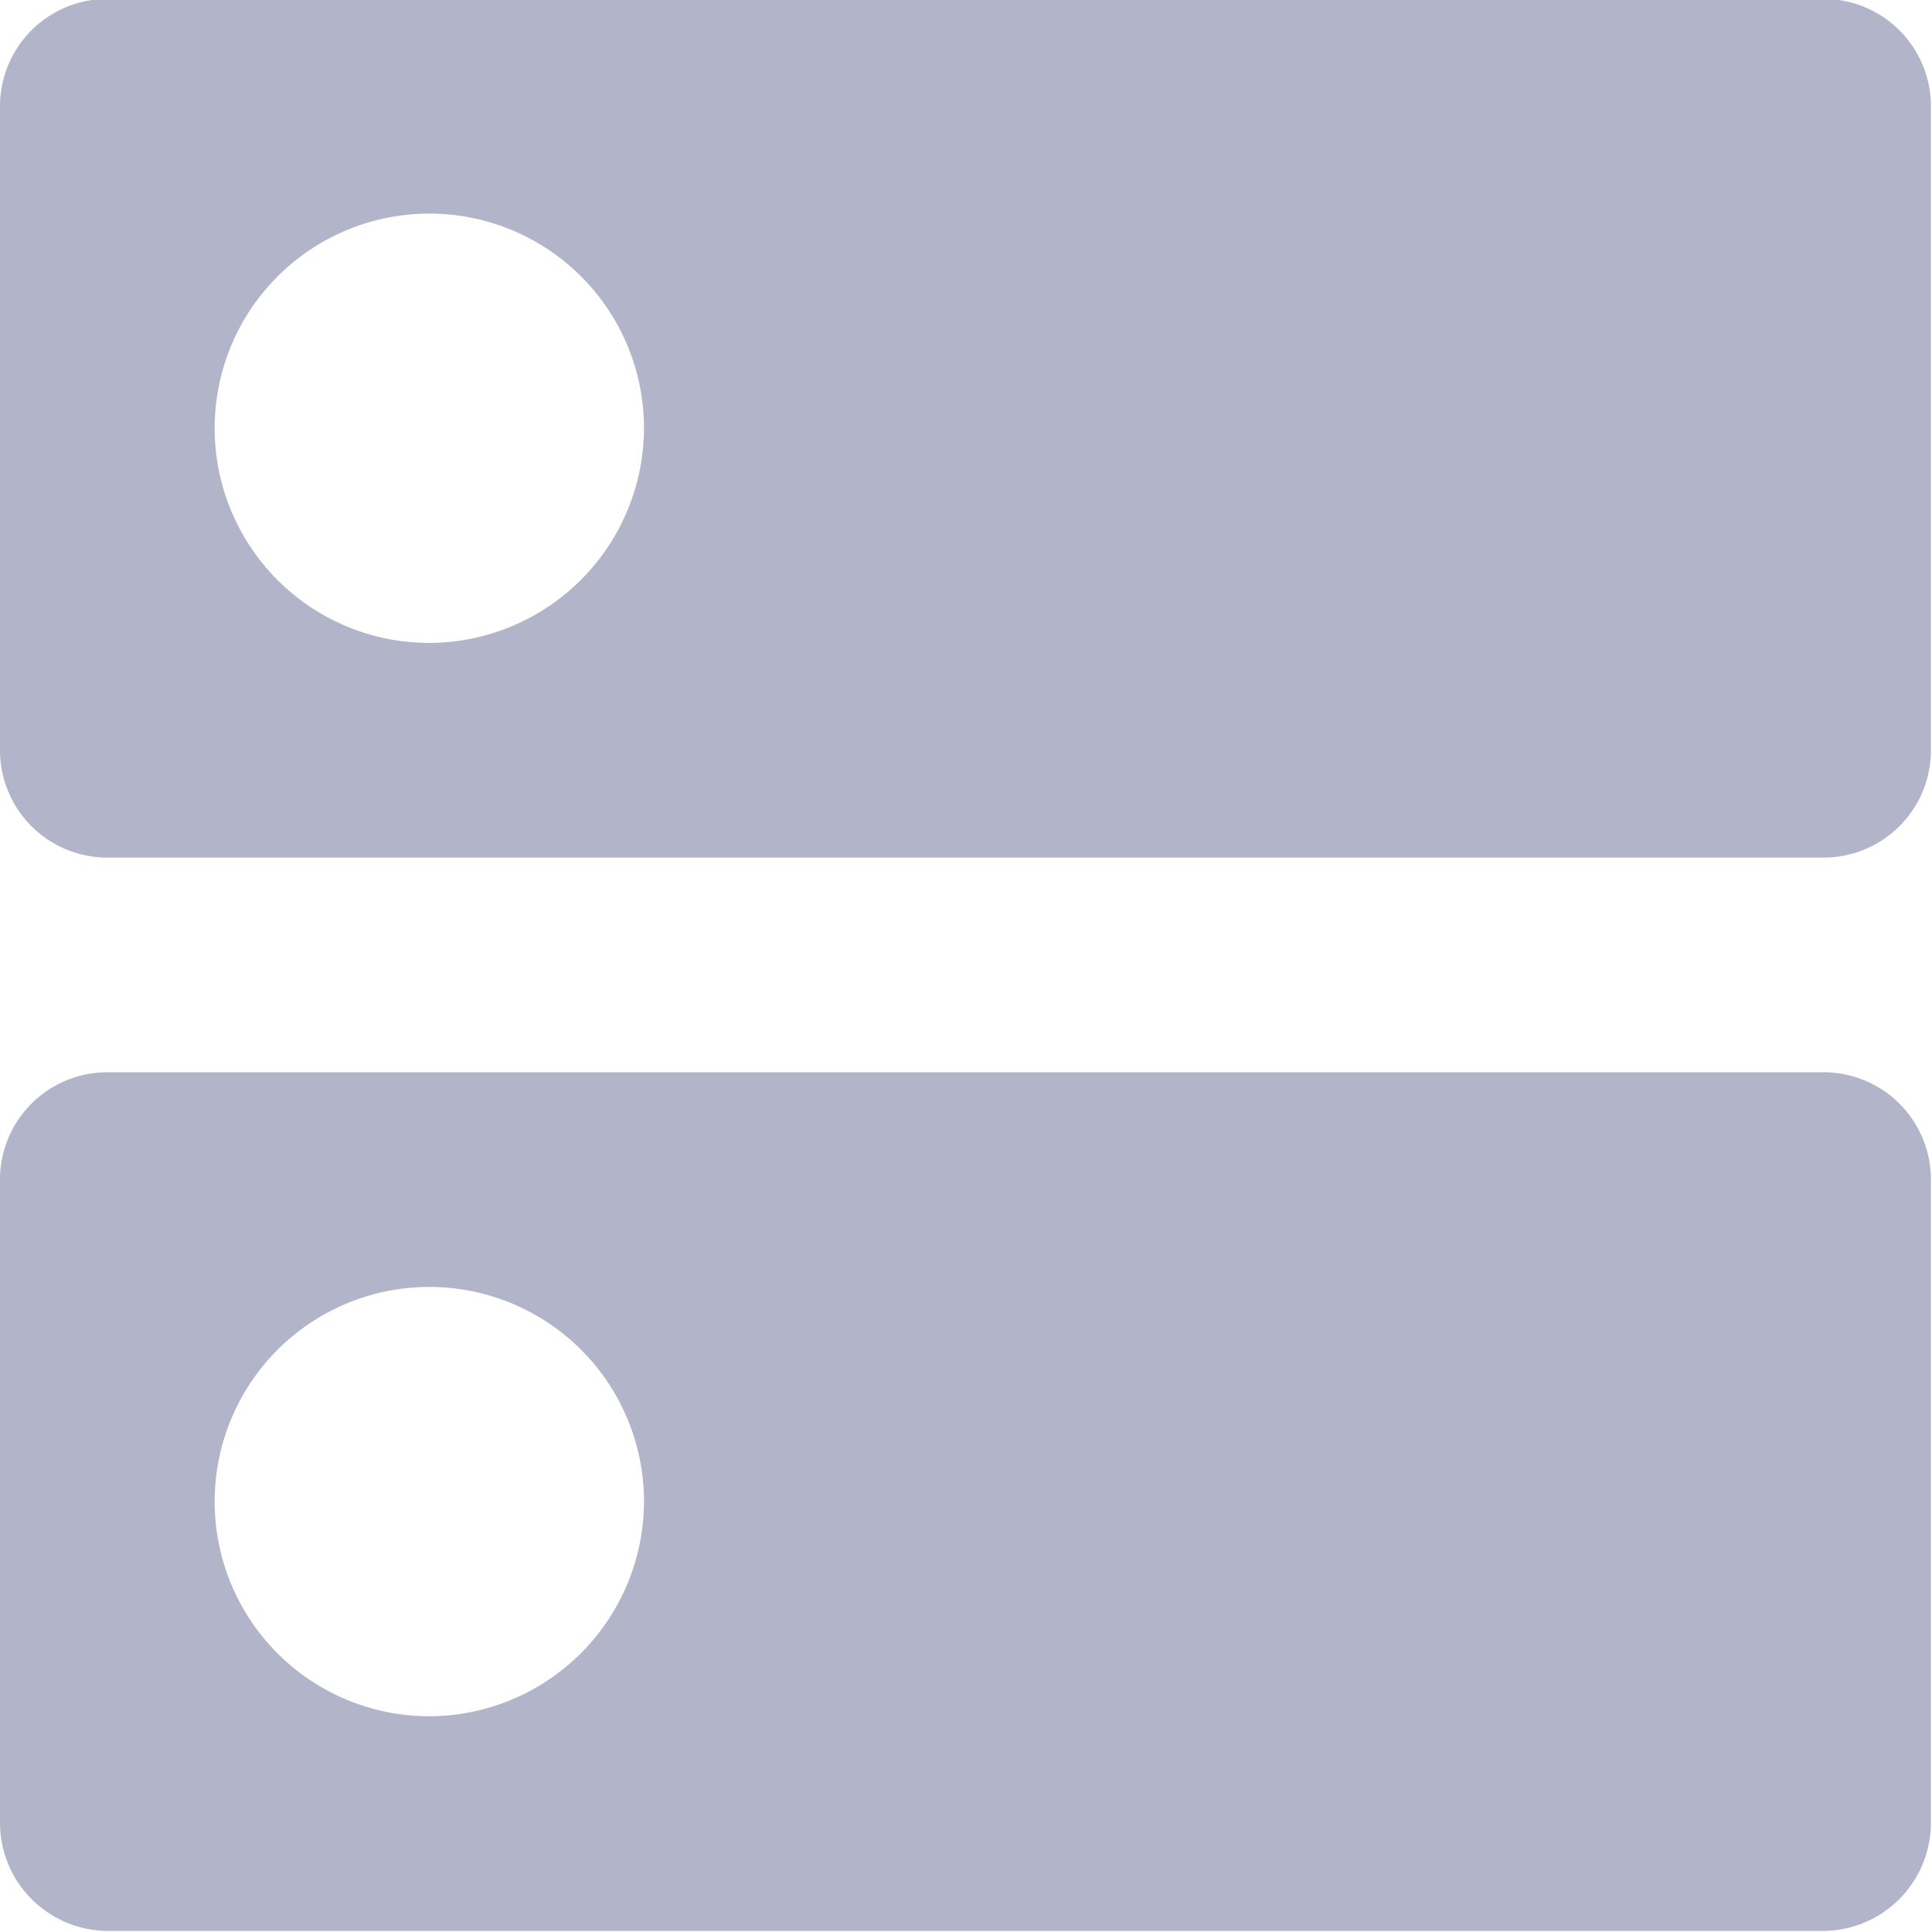 <svg xmlns="http://www.w3.org/2000/svg" width="18" height="18" viewBox="0 0 18 18">
  <defs>
    <style>
      .cls-1 {
        fill: #b2b4c9;
        fill-rule: evenodd;
      }
    </style>
  </defs>
  <path id="source" class="cls-1" d="M4383.99,2837.99H4368a1,1,0,0,0-1,1v6a1.009,1.009,0,0,0,1,1h15.99a1.009,1.009,0,0,0,1-1v-6A1,1,0,0,0,4383.99,2837.99Zm-12.99,6a2,2,0,1,1,2-2A2.006,2.006,0,0,1,4371,2843.99Zm12.99-16H4368a1,1,0,0,0-1,1v6a1,1,0,0,0,1,1h15.99a1,1,0,0,0,1-1v-6A1,1,0,0,0,4383.99,2827.99Zm-12.99,6a2,2,0,1,1,2-2A2.006,2.006,0,0,1,4371,2833.99Z" transform="translate(-4367 -2828)"/>
</svg>
